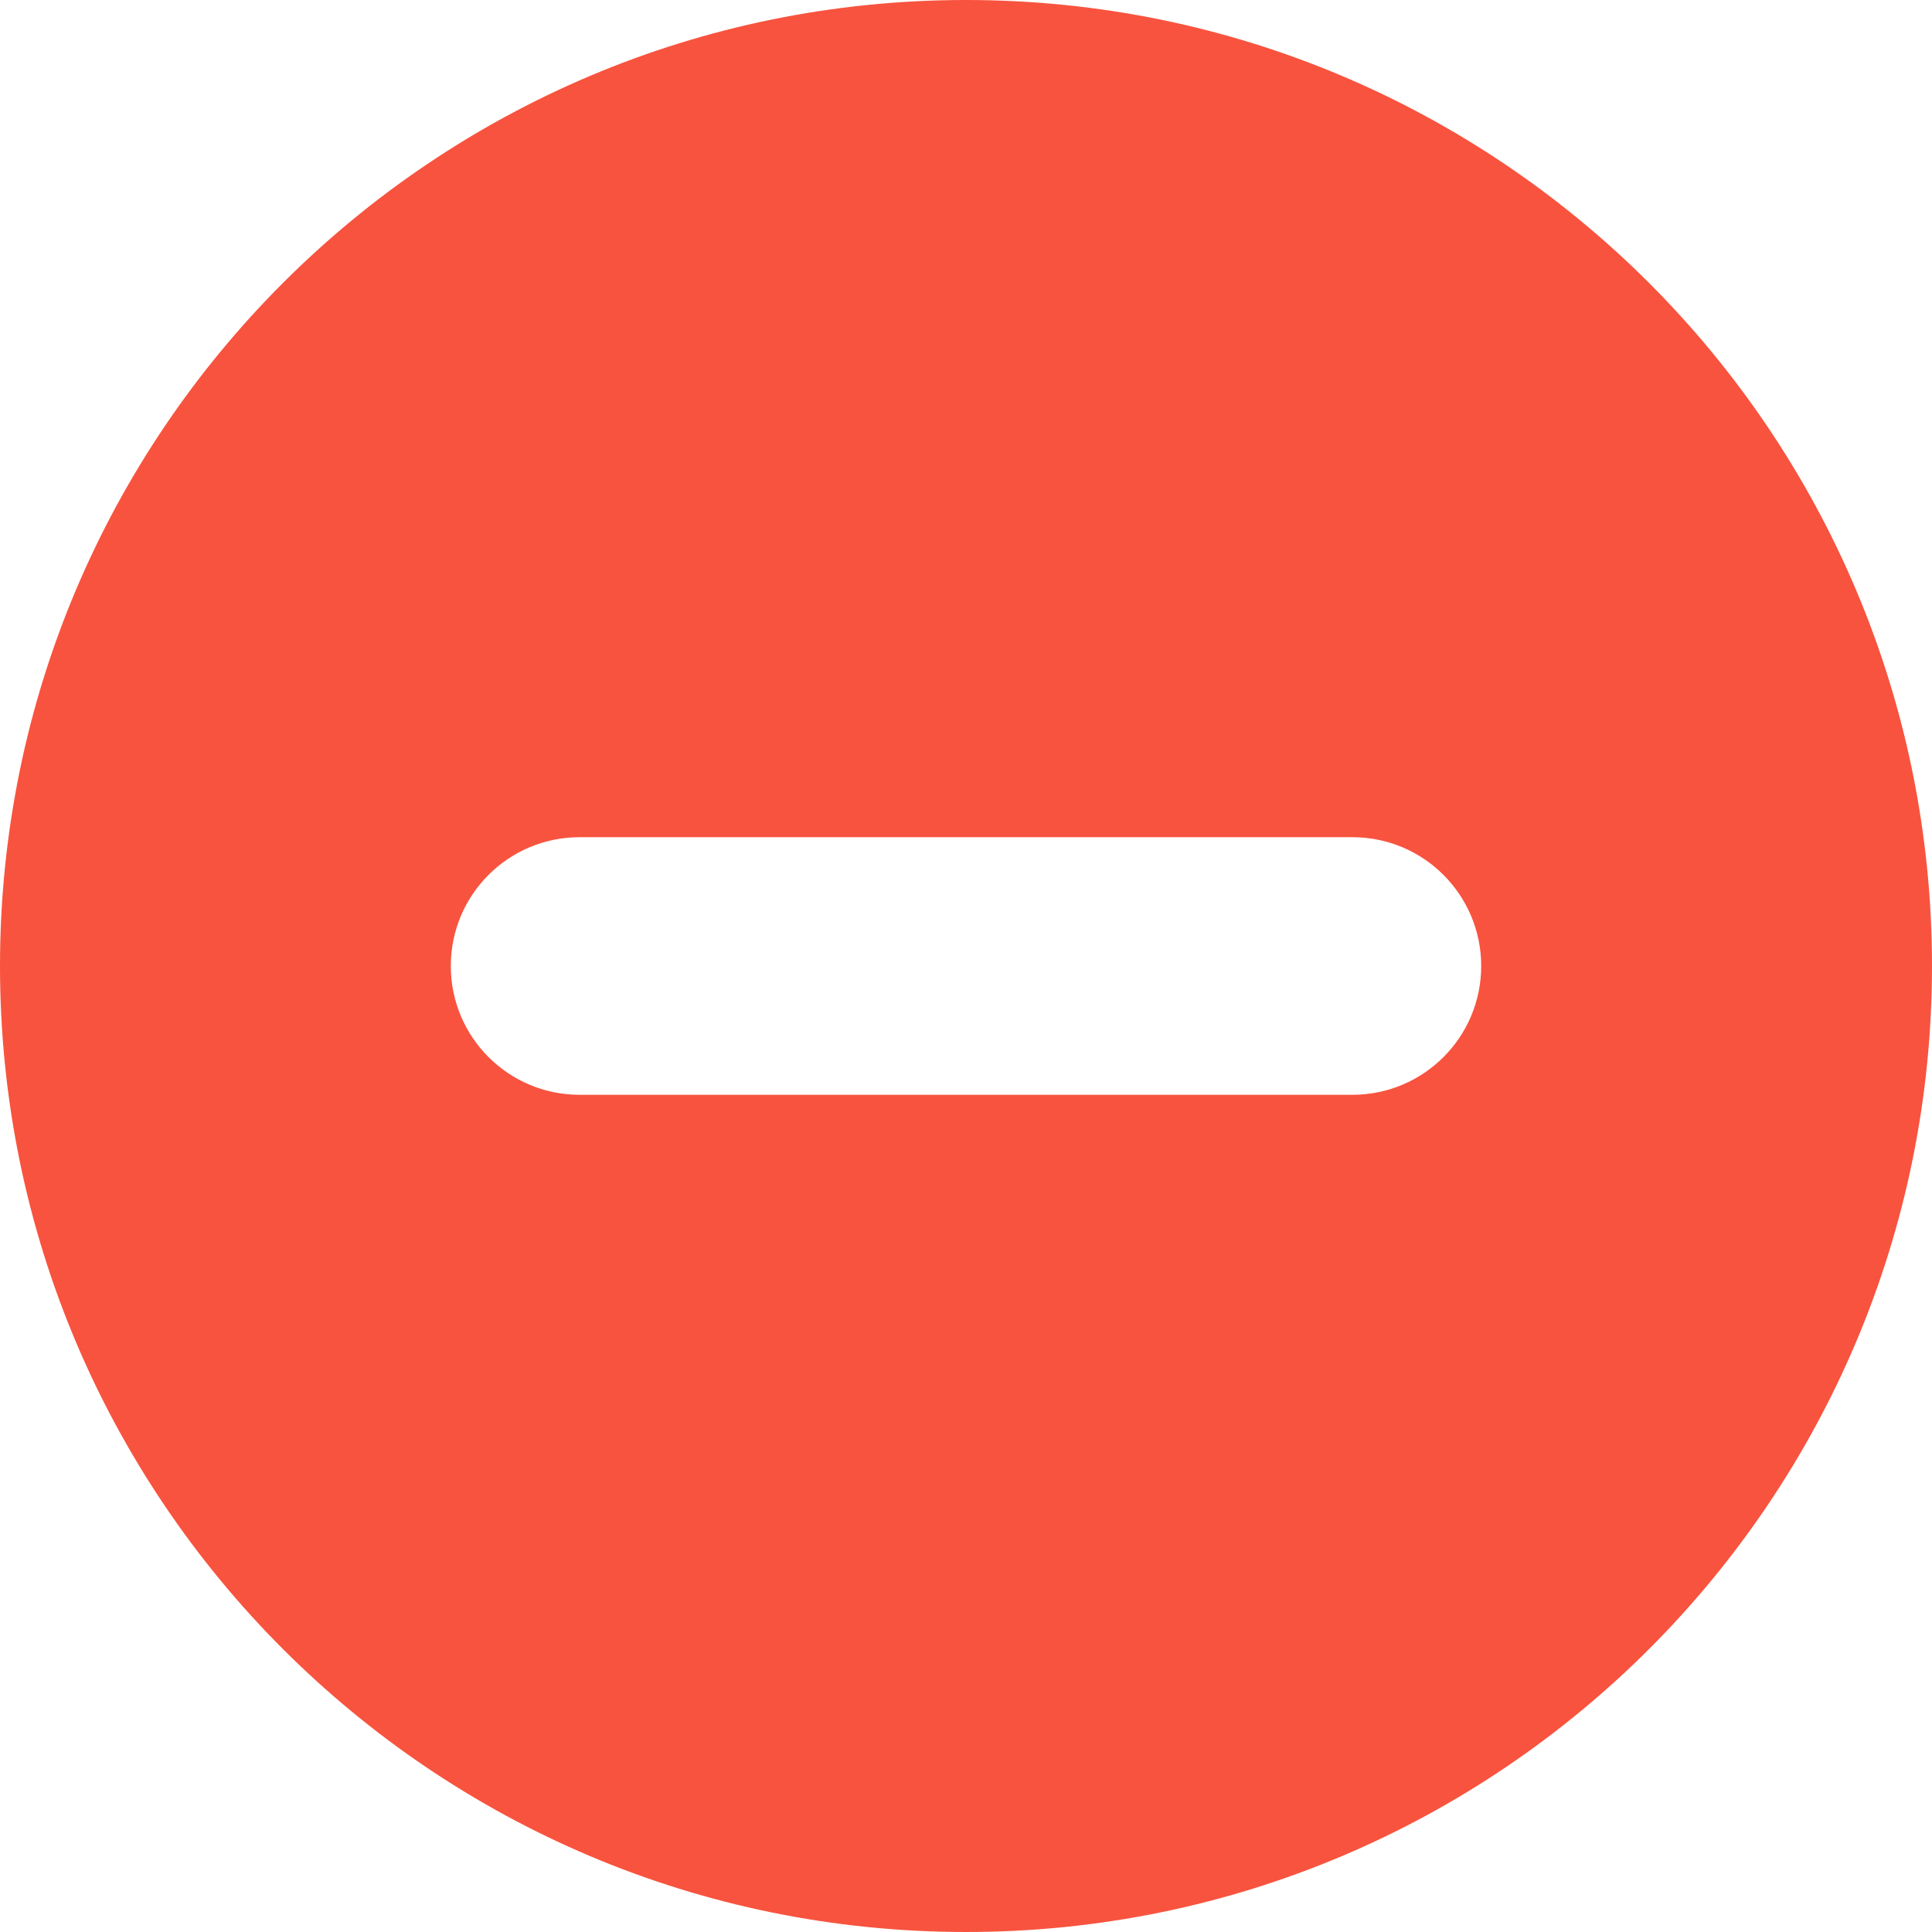 <svg width="30" height="30" viewBox="0 0 30 30" fill="none" xmlns="http://www.w3.org/2000/svg">
<path fill-rule="evenodd" clip-rule="evenodd" d="M15 30C23.284 30 30 23.284 30 15C30 6.716 23.284 0 15 0C6.716 0 0 6.716 0 15C0 23.284 6.716 30 15 30ZM9 13C7.895 13 7 13.895 7 15C7 16.105 7.895 17 9 17H21C22.105 17 23 16.105 23 15C23 13.895 22.105 13 21 13H9Z" fill="#F8533E"/>
</svg>

